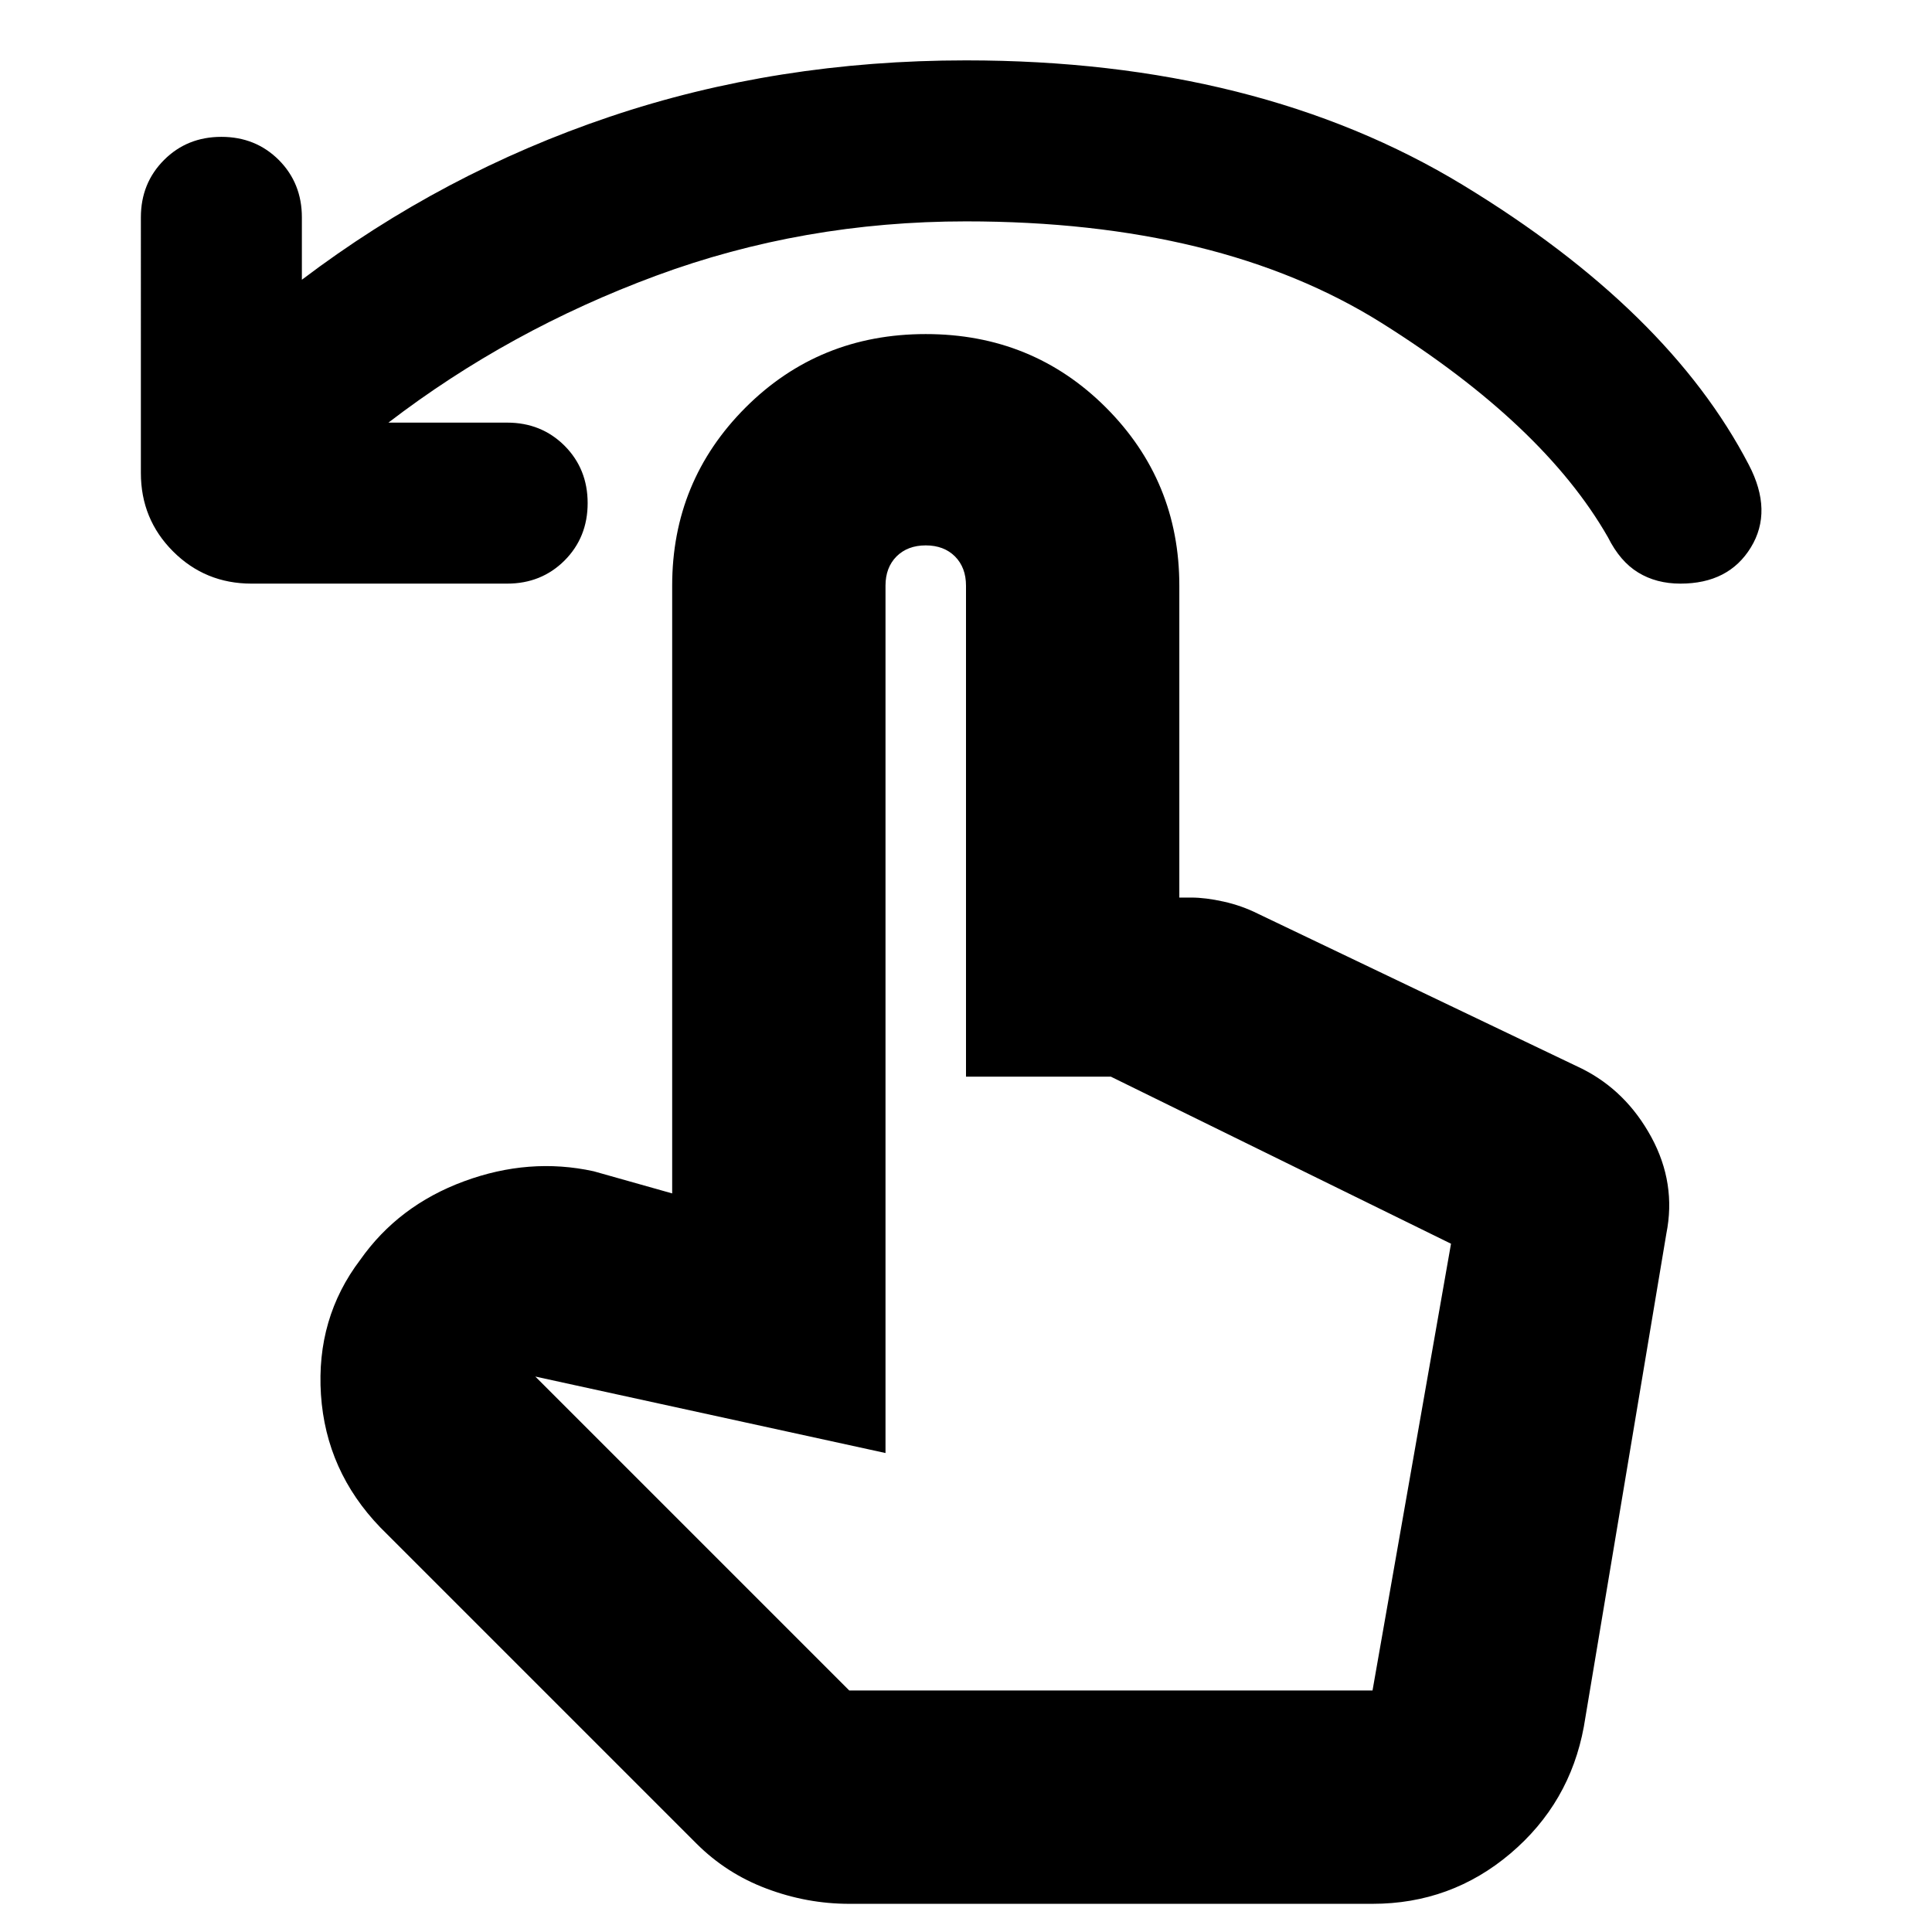 <svg xmlns="http://www.w3.org/2000/svg" height="24" width="24"><path d="M3.125 7.25q-.575 0-.975-.4t-.4-.975V2.7q0-.425.288-.713.287-.287.712-.287t.713.287q.287.288.287.713v.775Q5.5 2.15 7.575 1.45T12 .75q3.625 0 6.175 1.55t3.55 3.475q.3.575.025 1.025-.275.45-.875.45-.3 0-.525-.138-.225-.137-.375-.437-.8-1.4-2.812-2.663Q15.15 2.75 12 2.75q-2.025 0-3.85.675Q6.325 4.1 4.825 5.25H6.3q.425 0 .713.287.287.288.287.713t-.287.713q-.288.287-.713.287Zm7.425 16.4q-.525 0-1.025-.188-.5-.187-.875-.562l-3.925-3.925q-.675-.7-.738-1.65-.062-.95.488-1.675.475-.675 1.288-.975.812-.3 1.612-.125l.975.275v-7.55q0-1.3.912-2.213.913-.912 2.238-.912t2.238.912q.912.913.912 2.213v3.875h.15q.175 0 .4.05.225.05.425.15l4.025 1.925q.55.275.863.85.312.575.187 1.2l-1.025 6.125q-.175.95-.912 1.575-.738.625-1.713.625Zm0-2.65h6.5l.975-5.55-4.225-2.075H12v-6.1q0-.225-.137-.363-.138-.137-.363-.137-.225 0-.363.137Q11 7.05 11 7.275V18.05l-4.35-.95Zm0 0h6.5Z"/></svg>